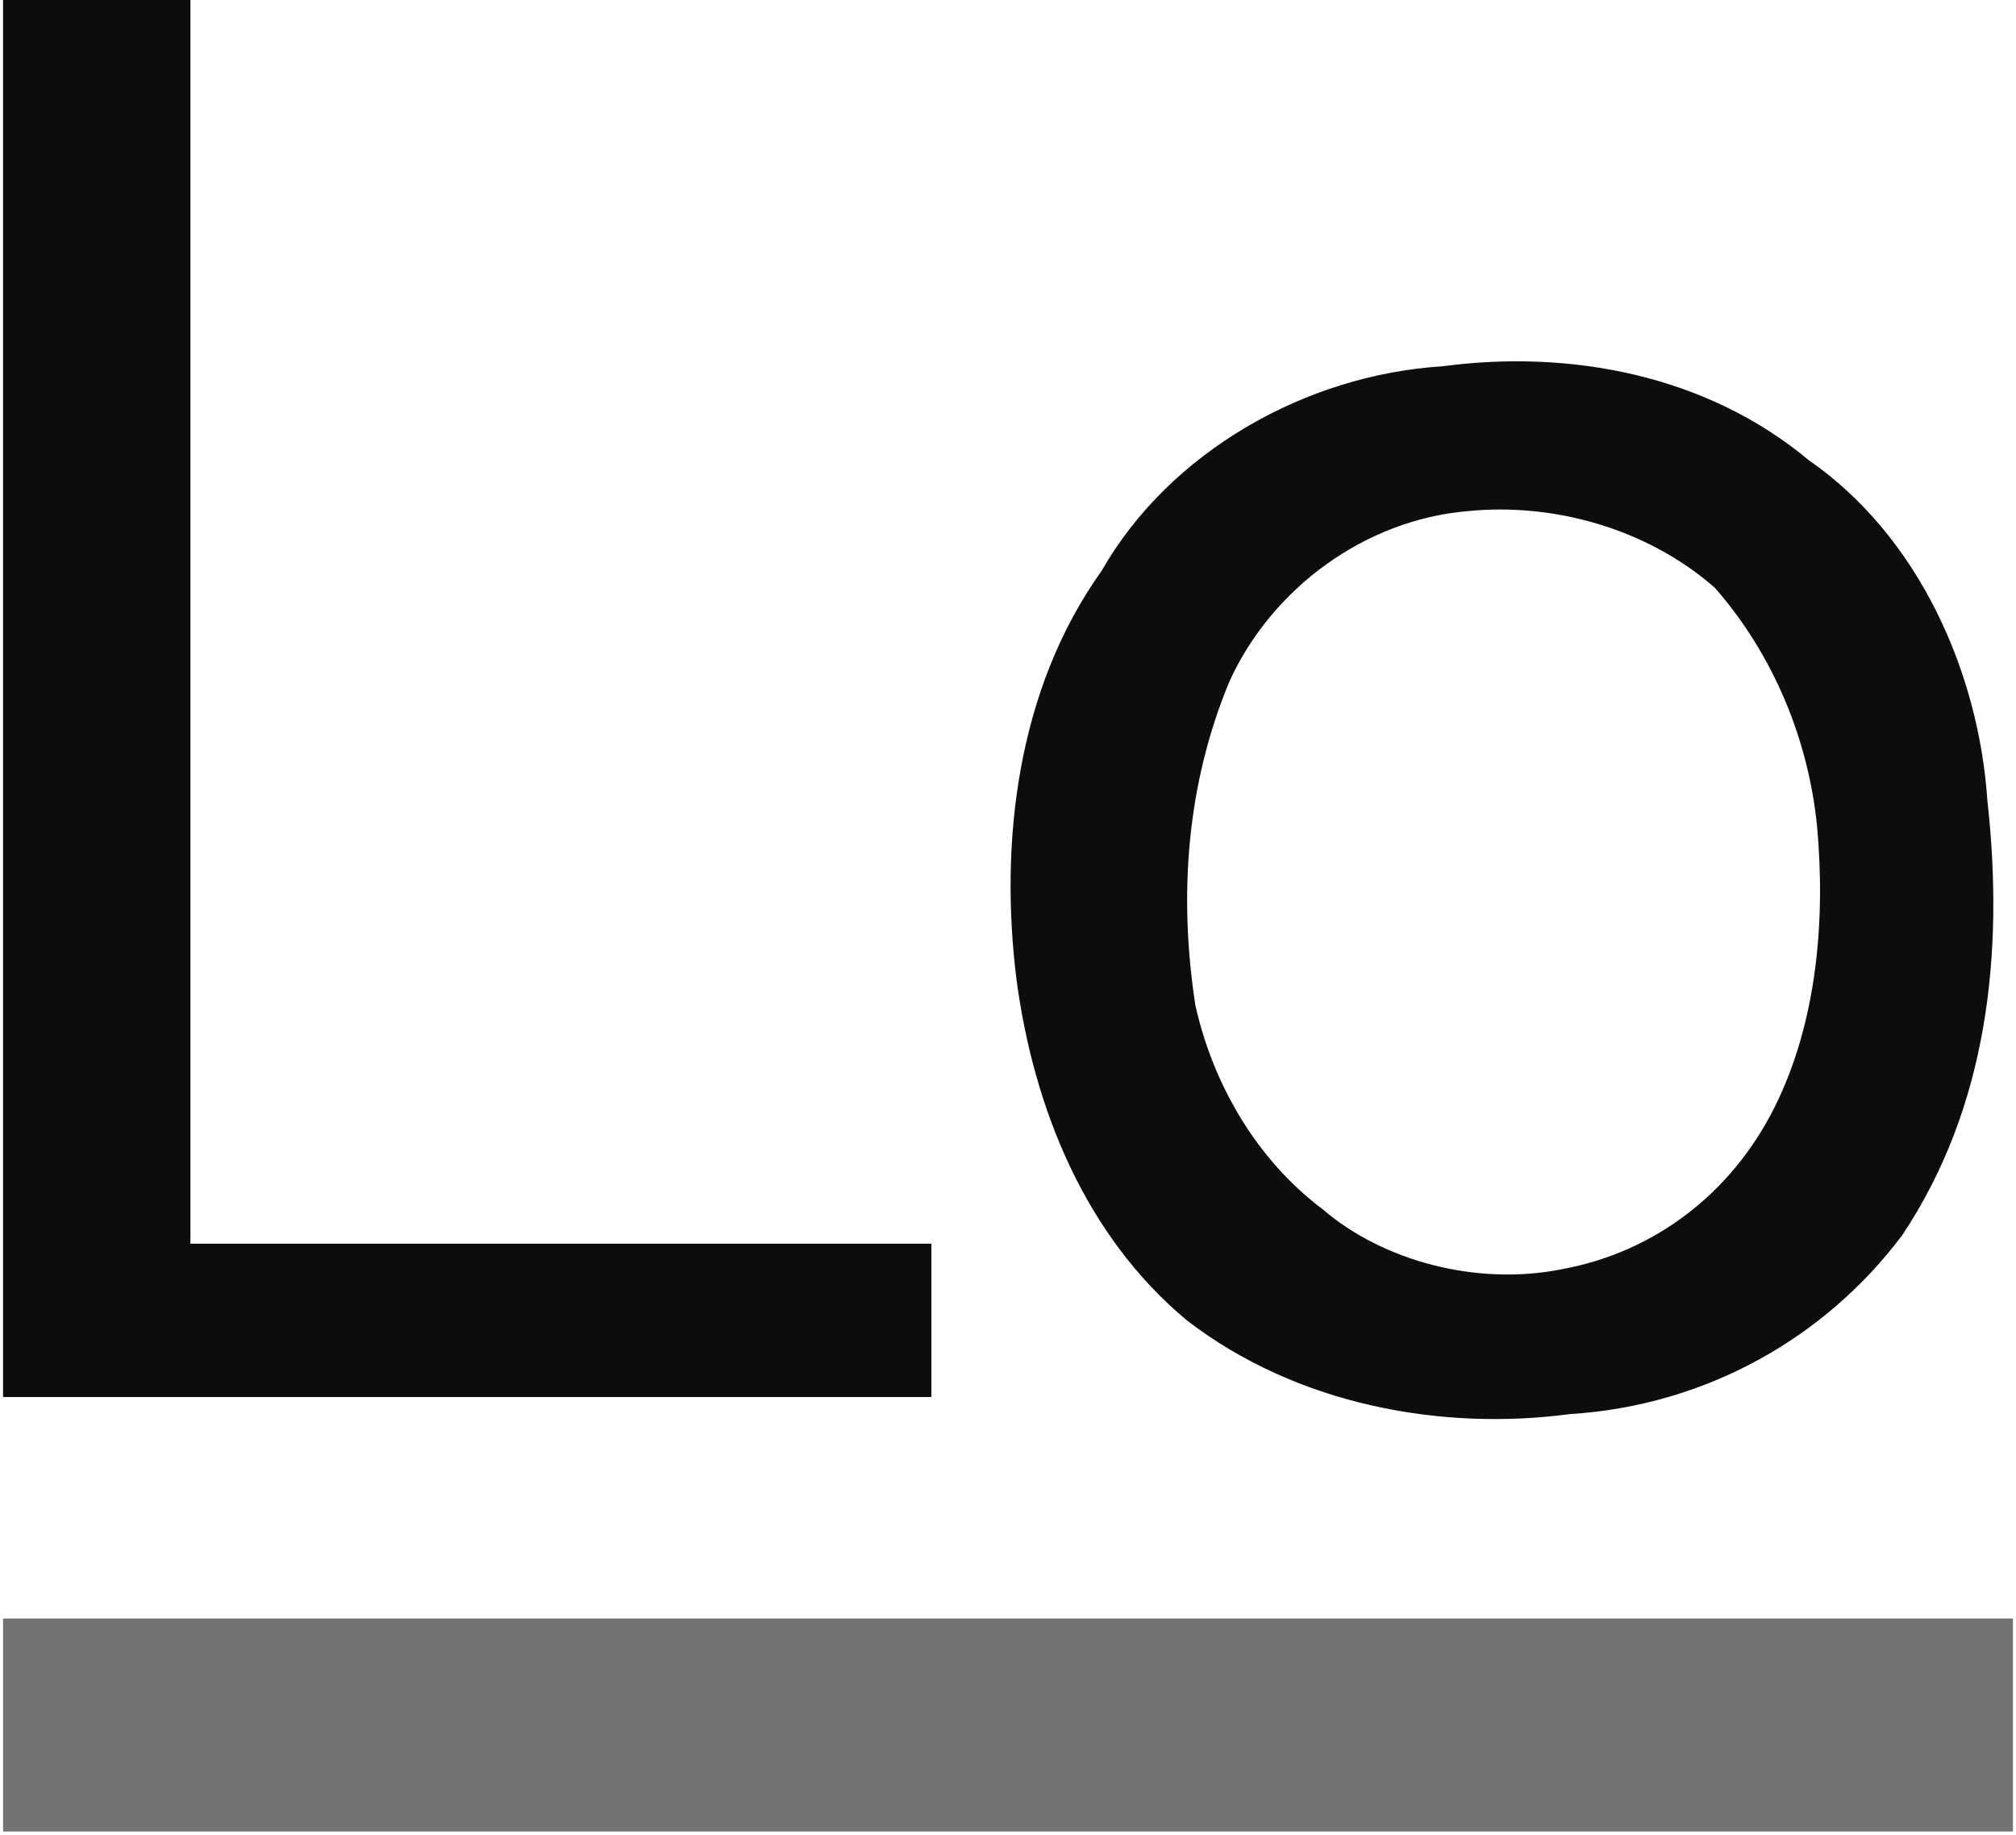 <?xml version="1.0" encoding="UTF-8" standalone="no" ?>
<svg width="256px" height="233px" viewBox="0 0 256 233" version="1.1" xmlns="http://www.w3.org/2000/svg" xmlns:xlink="http://www.w3.org/1999/xlink" preserveAspectRatio="xMidYMid">
    <g stroke="none" stroke-width="1" fill="none" fill-rule="evenodd">
        <path d="M0.388,0 L24.18,0 L24.18,157.893 L118.267,157.893 L118.267,177.359 L0.388,177.359 L0.388,3.33759524e-14 L0.388,0 Z" fill="rgb(13,13,13)"></path>
        <path d="M183.154,46.503 C199.376,44.34 216.68,47.584 229.657,58.399 C243.716,68.132 251.286,85.435 252.368,101.657 C254.531,121.123 252.368,140.59 241.553,156.812 C231.82,169.789 216.68,178.441 199.376,179.522 C183.154,181.685 164.77,178.441 150.711,167.626 C137.733,156.812 131.244,140.59 129.081,124.368 C126.919,107.064 129.081,87.598 139.896,72.458 C148.548,57.317 165.851,47.584 183.154,46.503 L183.154,46.503 Z M186.399,64.888 C197.213,63.806 209.109,67.05 217.761,74.621 C225.331,83.272 229.657,94.087 230.739,104.902 C231.82,116.798 230.739,129.775 225.331,140.59 C219.924,151.404 210.191,158.975 198.295,161.137 C187.48,163.3 175.584,160.056 168.014,153.567 C159.362,147.078 153.955,137.345 151.792,127.612 C149.629,113.553 150.711,99.494 156.118,86.517 C161.525,74.621 173.421,65.969 186.399,64.888 L186.399,64.888 Z" fill="rgb(13,13,13)"></path>
        <path d="M0.388,205.477 L255.612,205.477 L255.612,232.514 L0.388,232.514 L0.388,205.477 L0.388,205.477 Z" fill="rgb(115,115,115)"></path>
    </g>
</svg>
